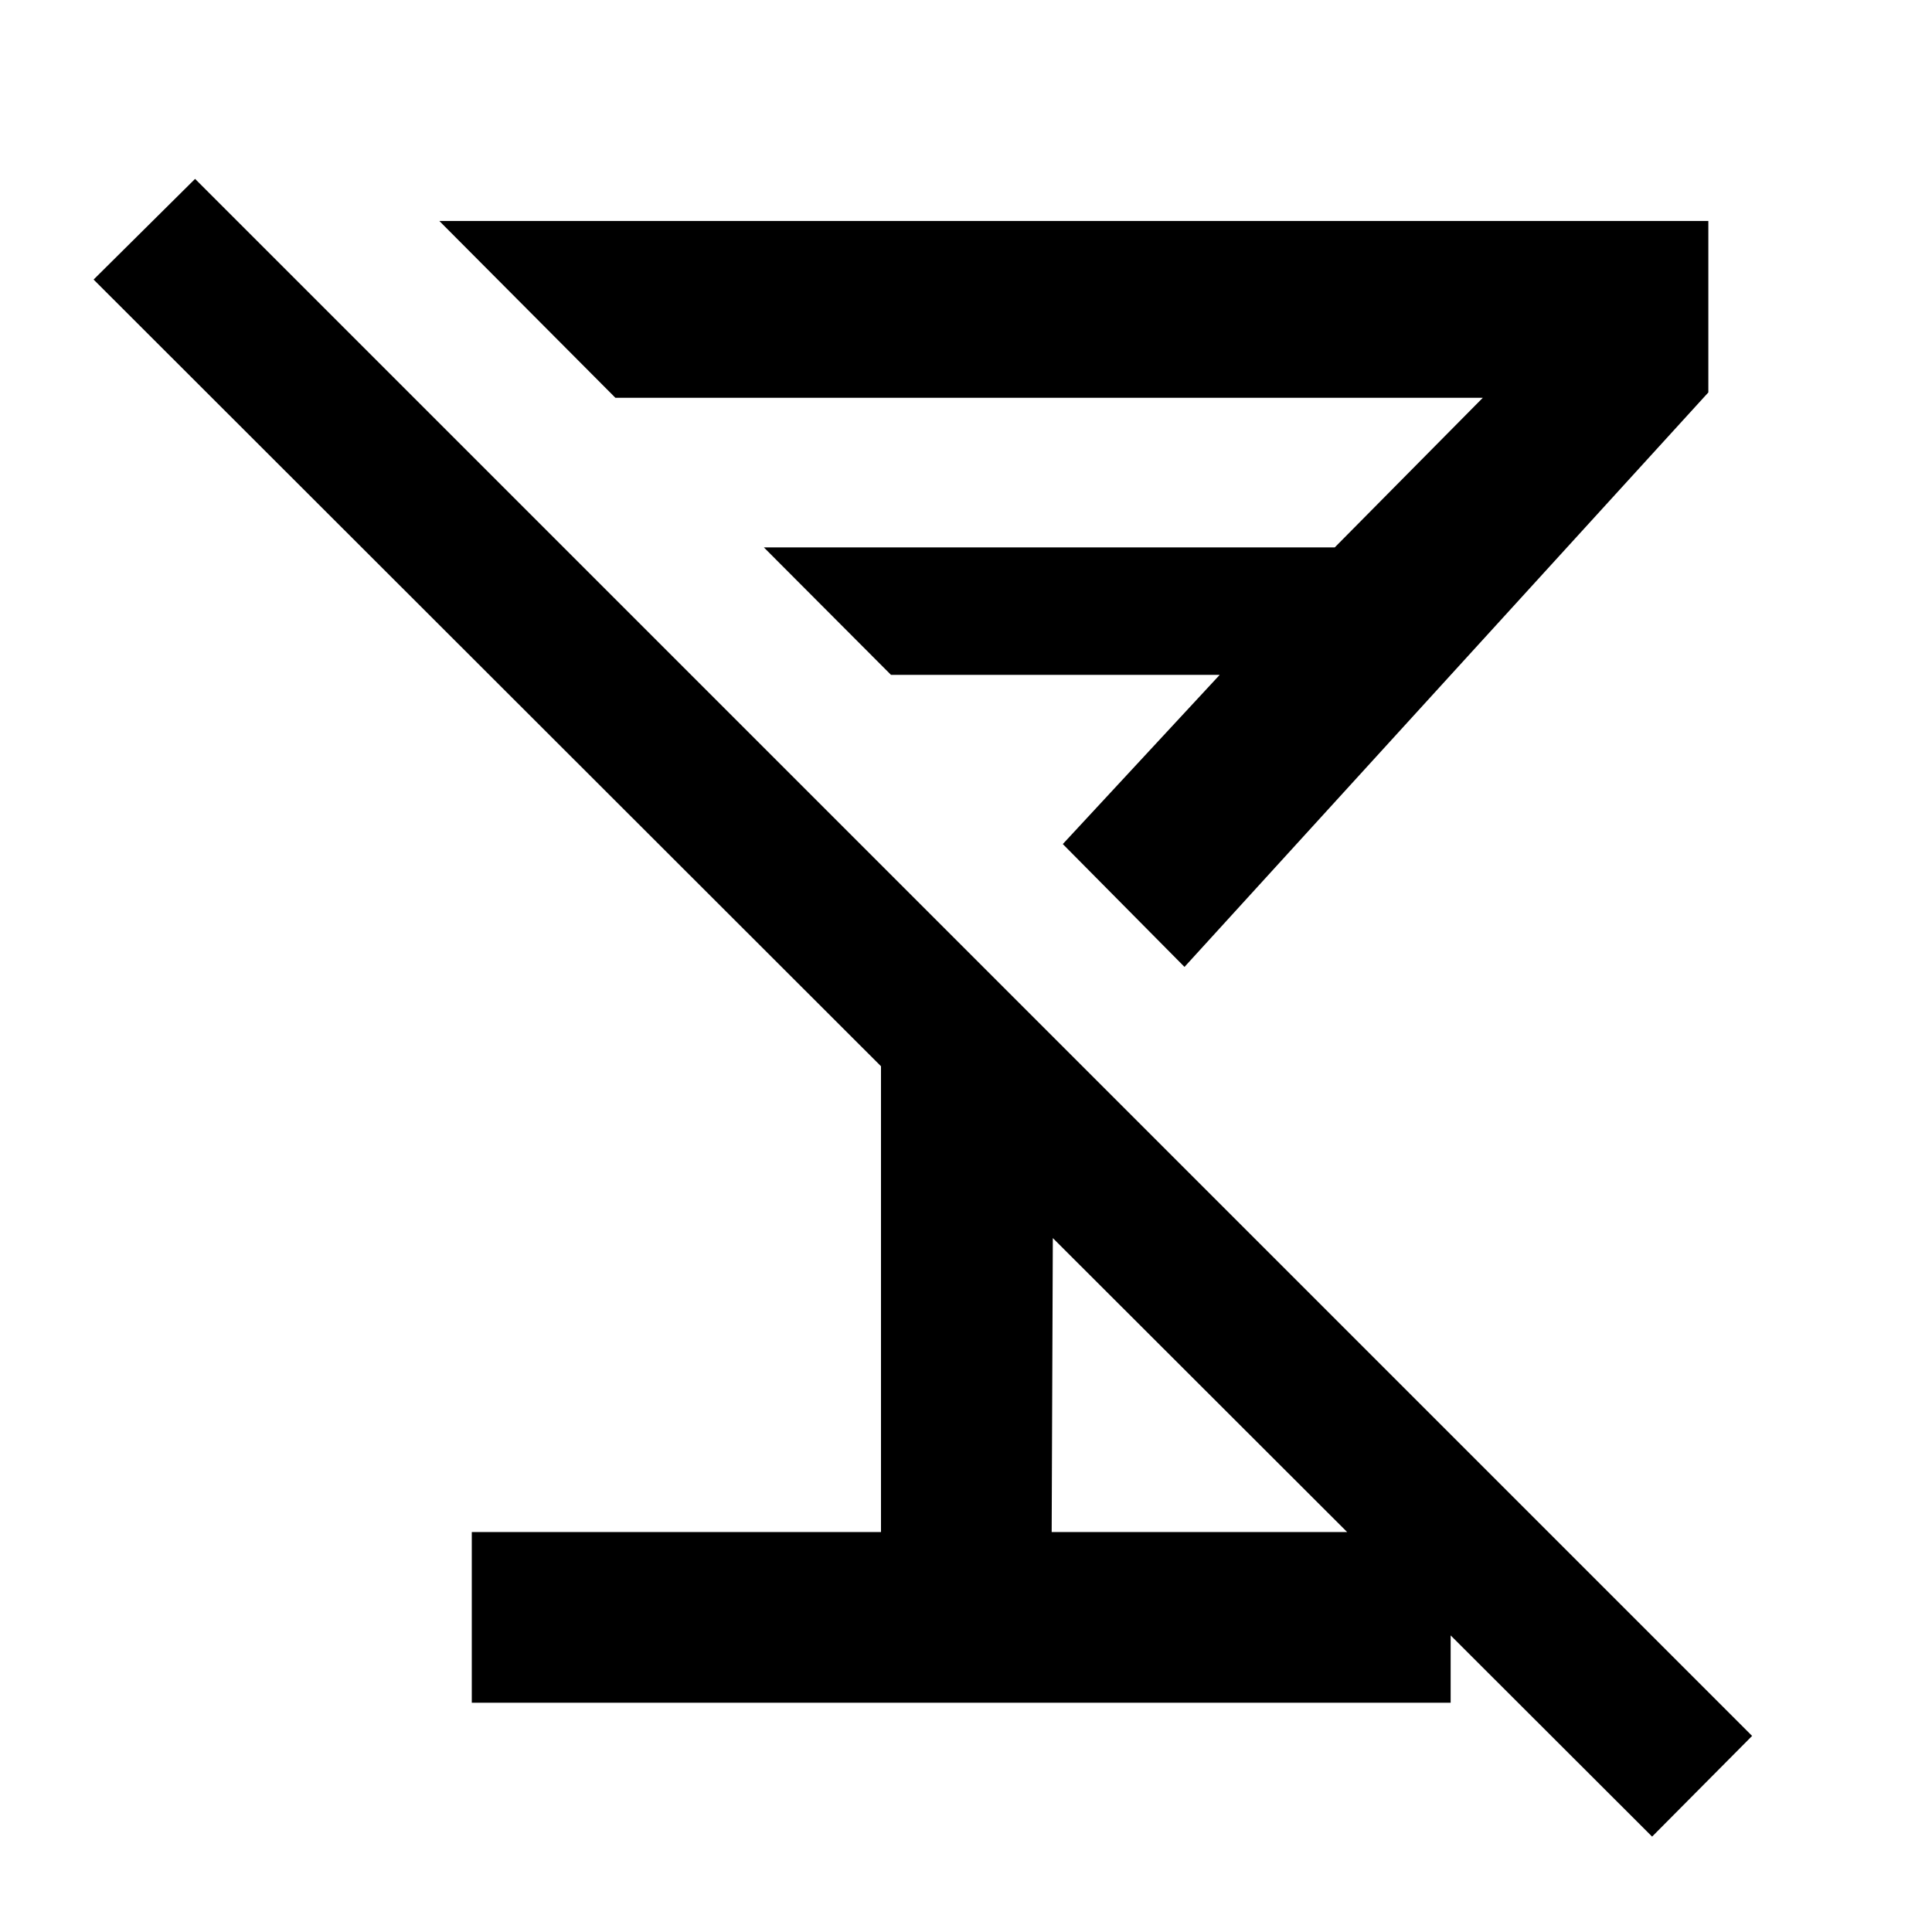 <svg xmlns="http://www.w3.org/2000/svg" height="40" viewBox="0 -960 960 960" width="40"><path d="M234.43-113.93v-84.81h203.33v-231.45L46.51-821.09l50.42-50.02L870.61-97.43 820.92-47.4 523.14-344.81l-.57 146.07h198.25v84.81H234.43Zm354.14-365.62-60.47-61.04 77.97-84.08H442.72L379.56-688h283.67l73.58-74.35H305.78L218.3-850.2h630.57v85.19l-260.3 285.46Zm-102.85-103.4Z"/></svg>